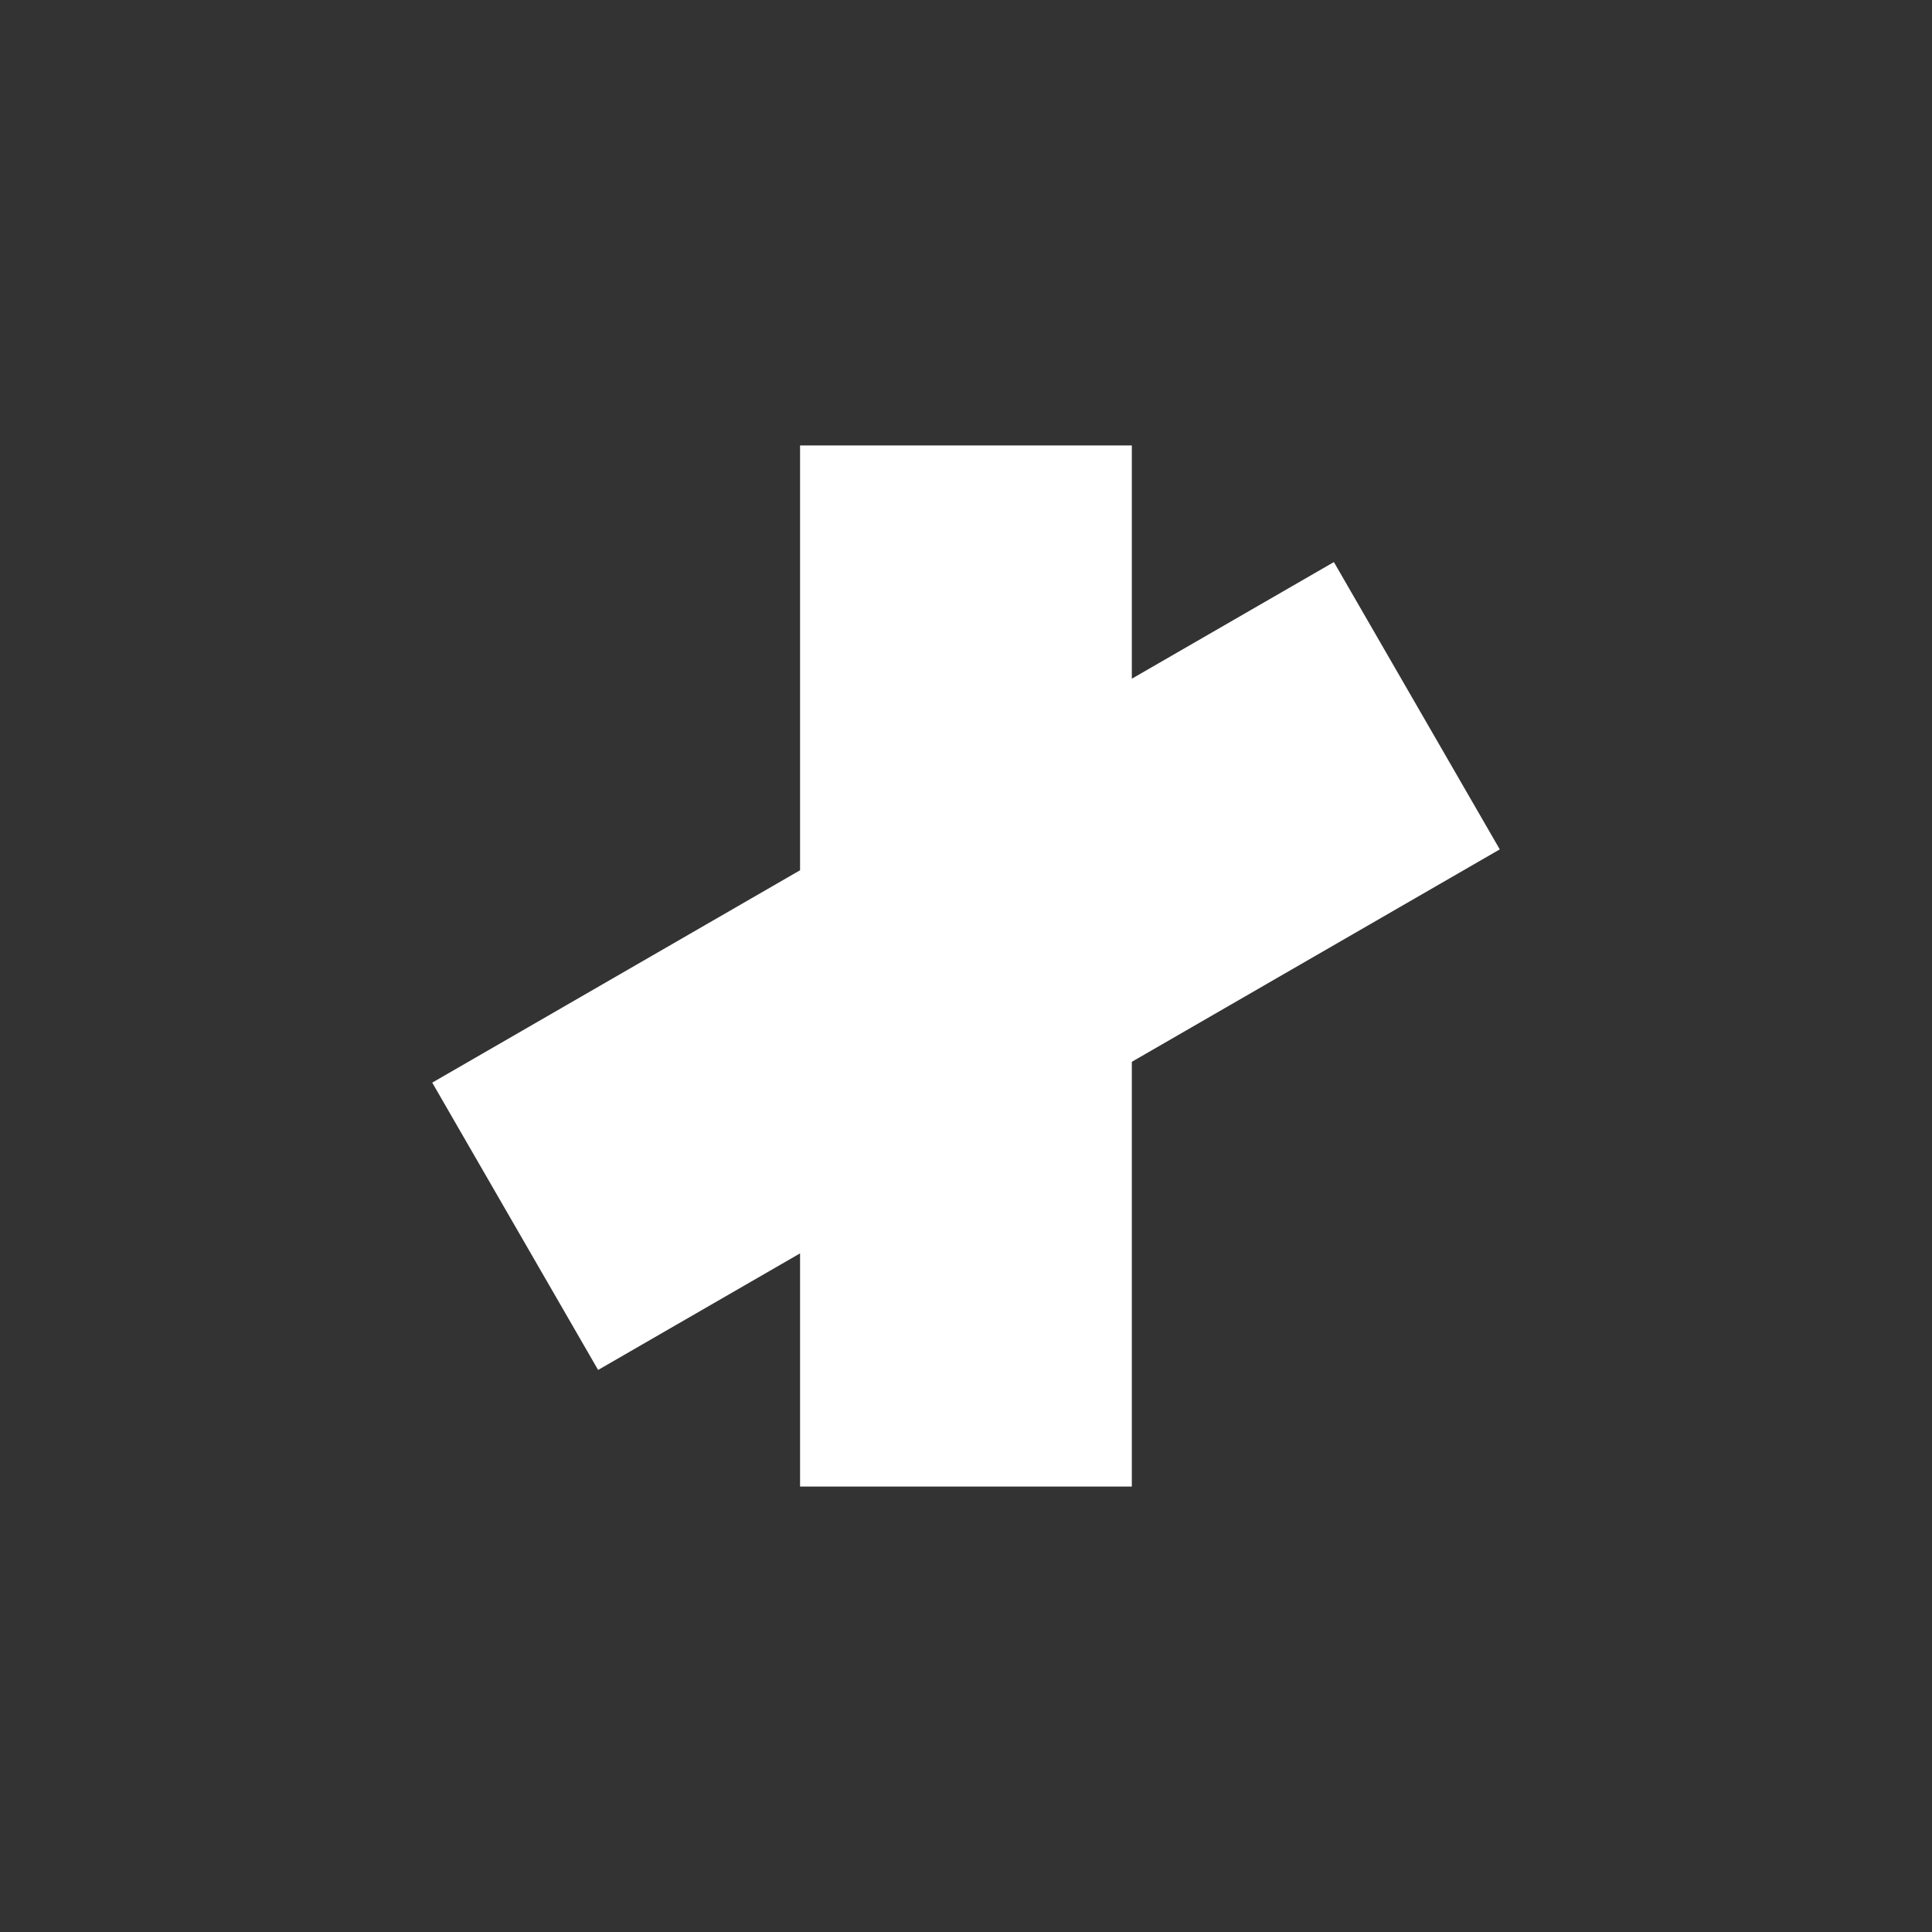 <svg id="Layer_1" data-name="Layer 1" xmlns="http://www.w3.org/2000/svg" viewBox="0 0 1080 1080"><rect x="0" y="0" width="1080" height="1080" fill="#333333" stroke="none"/><defs><style>.cls-1{fill:#fff;}</style></defs><title>Logo_White</title><polygon class="cls-1" points="838.38 474.81 745.65 314.2 632.7 379.4 632.7 249 447.24 249 447.24 486.48 241.62 605.2 334.35 765.81 447.24 700.64 447.24 831 632.7 831 632.7 593.56 838.38 474.81"/></svg>